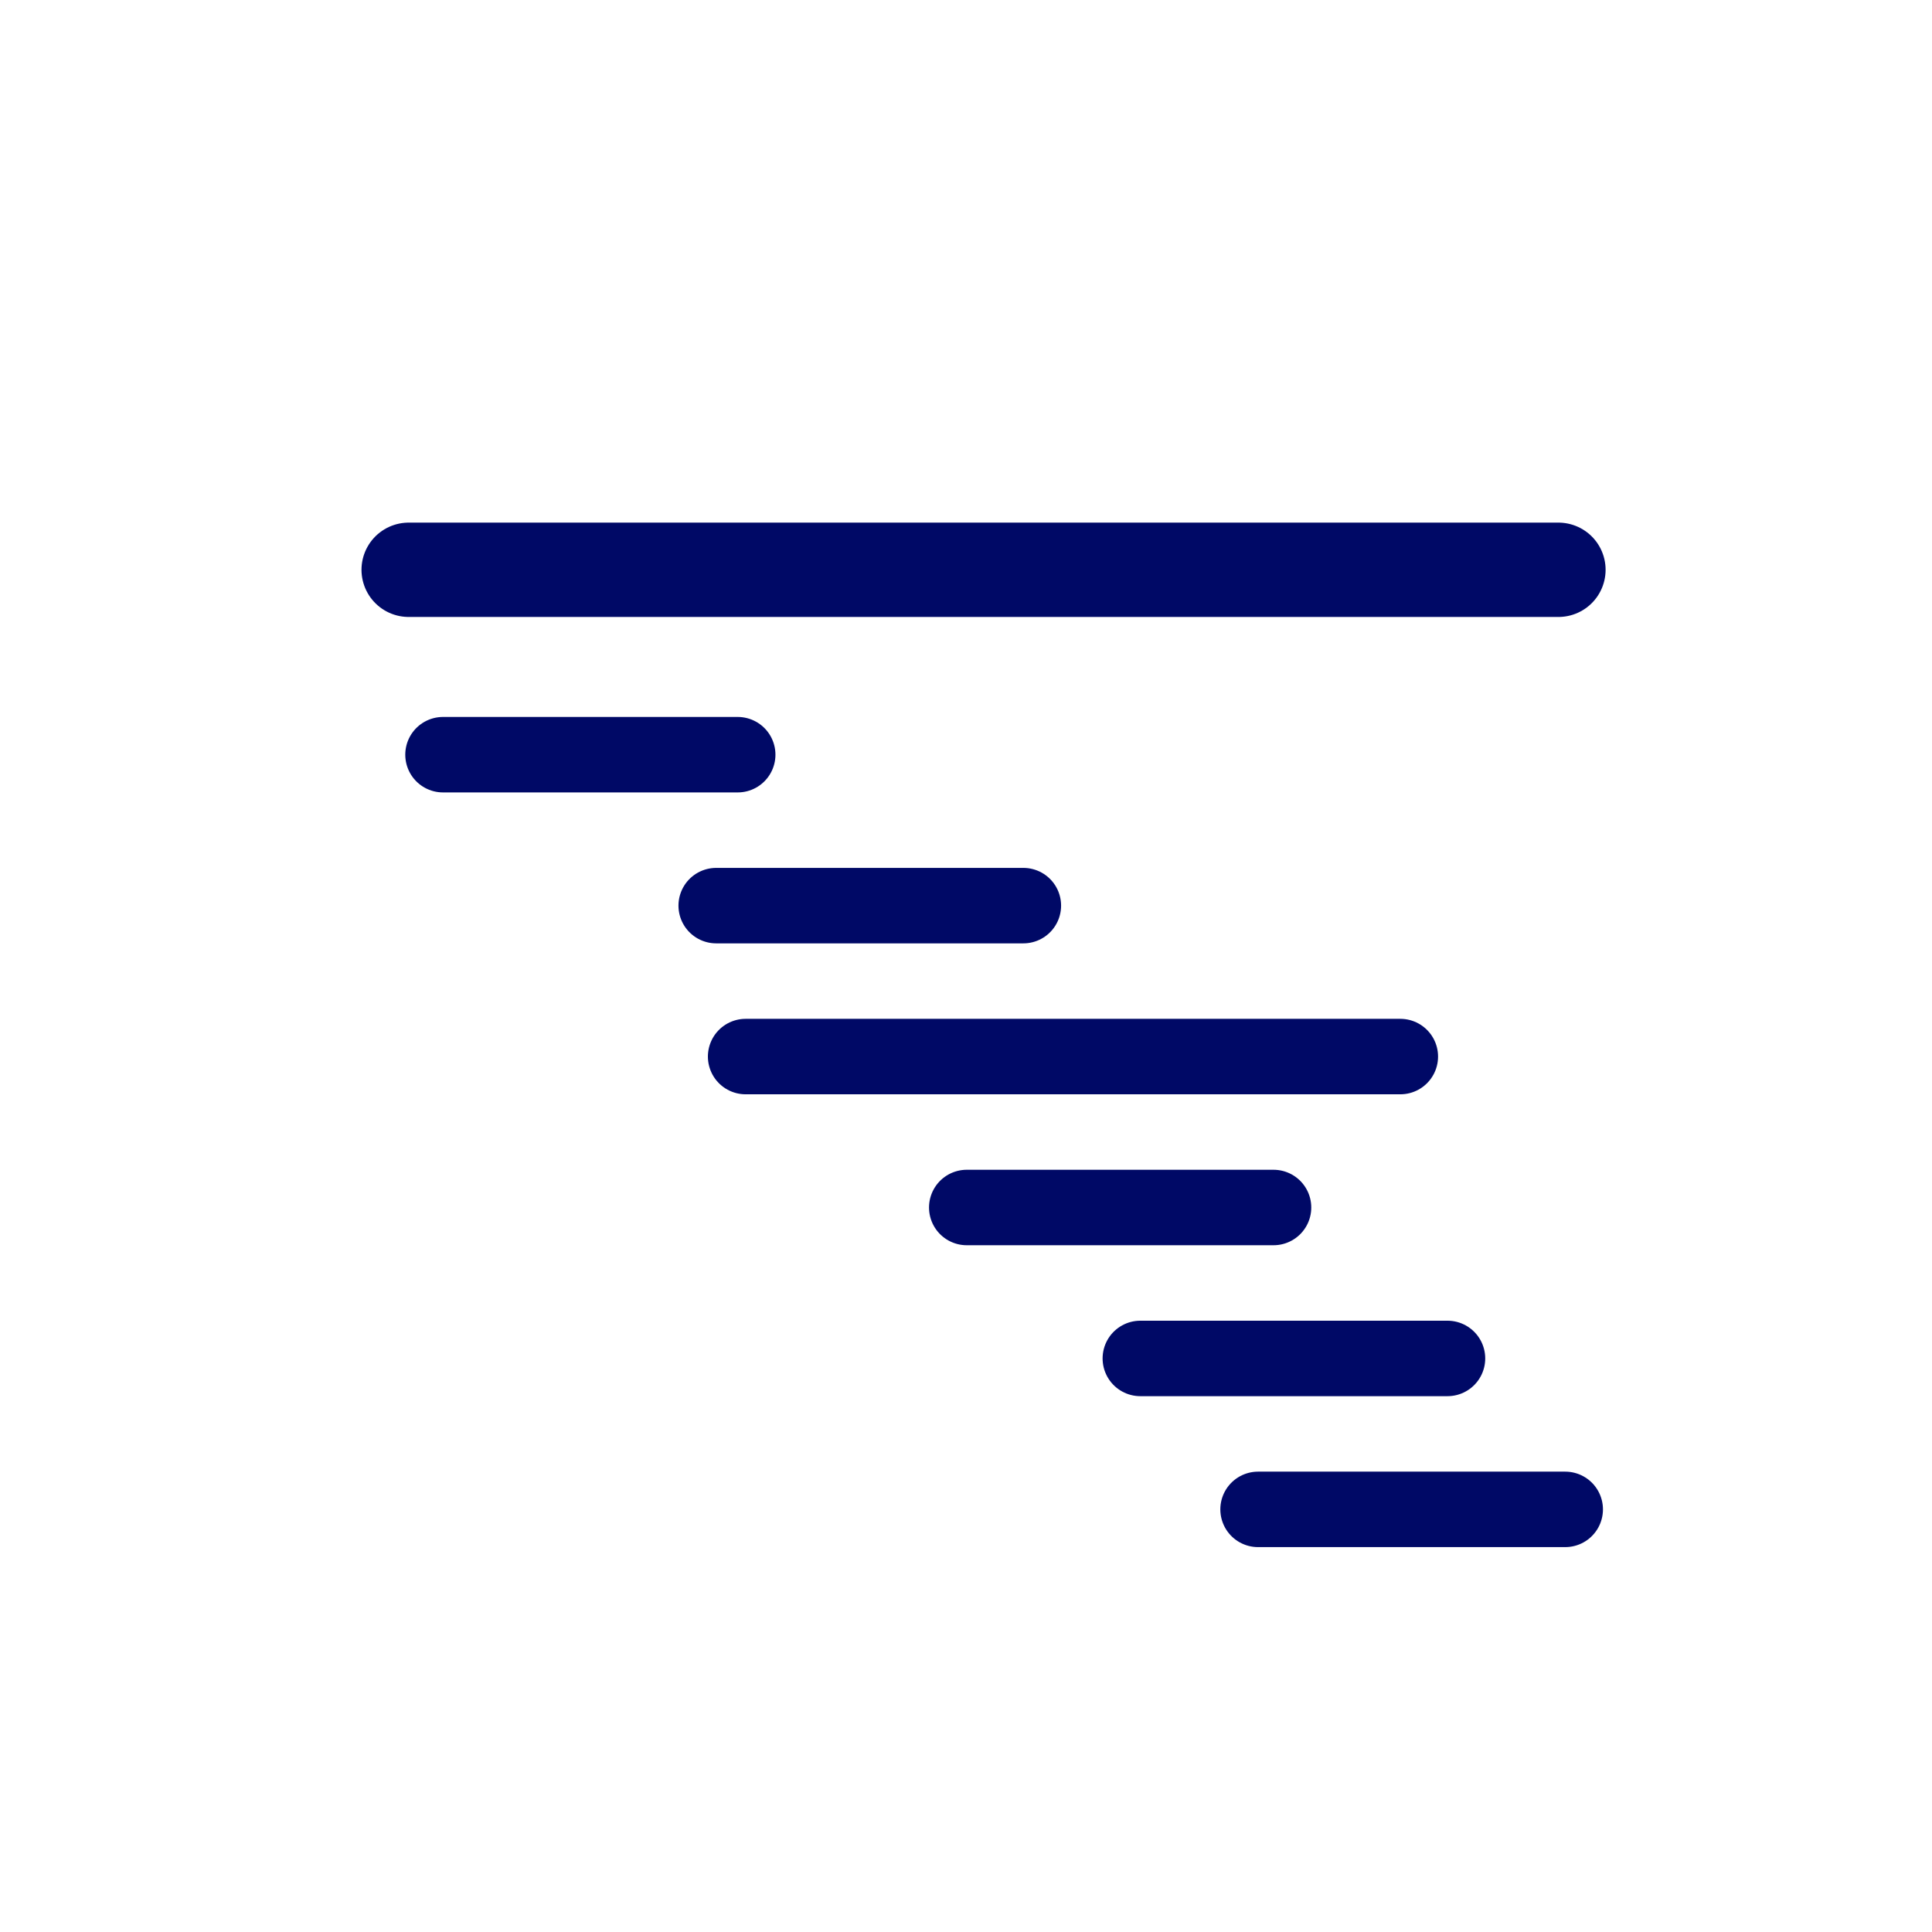 <?xml version="1.0" encoding="utf-8"?>
<!-- Generator: Adobe Illustrator 23.0.1, SVG Export Plug-In . SVG Version: 6.00 Build 0)  -->
<svg version="1.1" id="Layer_1" xmlns="http://www.w3.org/2000/svg" xmlns:xlink="http://www.w3.org/1999/xlink" x="0px" y="0px"
     viewBox="0 0 512 512" style="enable-background:new 0 0 512 512;" xml:space="preserve">
<style type="text/css">
	.st0{fill:#000966;stroke:#000966;stroke-width:25;stroke-linecap:round;stroke-miterlimit:14;}
	.st1{fill:#000966;stroke:#000966;stroke-width:20;stroke-linecap:round;stroke-miterlimit:14;}
</style>
    <line class="st0" x1="108.3" y1="151" x2="413" y2="151"/>
    <line class="st1" x1="117.4" y1="200" x2="195.5" y2="200"/>
    <line class="st1" x1="189.8" y1="240" x2="271.2" y2="240"/>
    <line class="st1" x1="197.6" y1="280" x2="371.1" y2="280"/>
    <line class="st1" x1="256.2" y1="320" x2="337.5" y2="320"/>
    <line class="st1" x1="302.2" y1="360" x2="383.6" y2="360"/>
    <line class="st1" x1="333.4" y1="400" x2="414.8" y2="400"/>
</svg>
